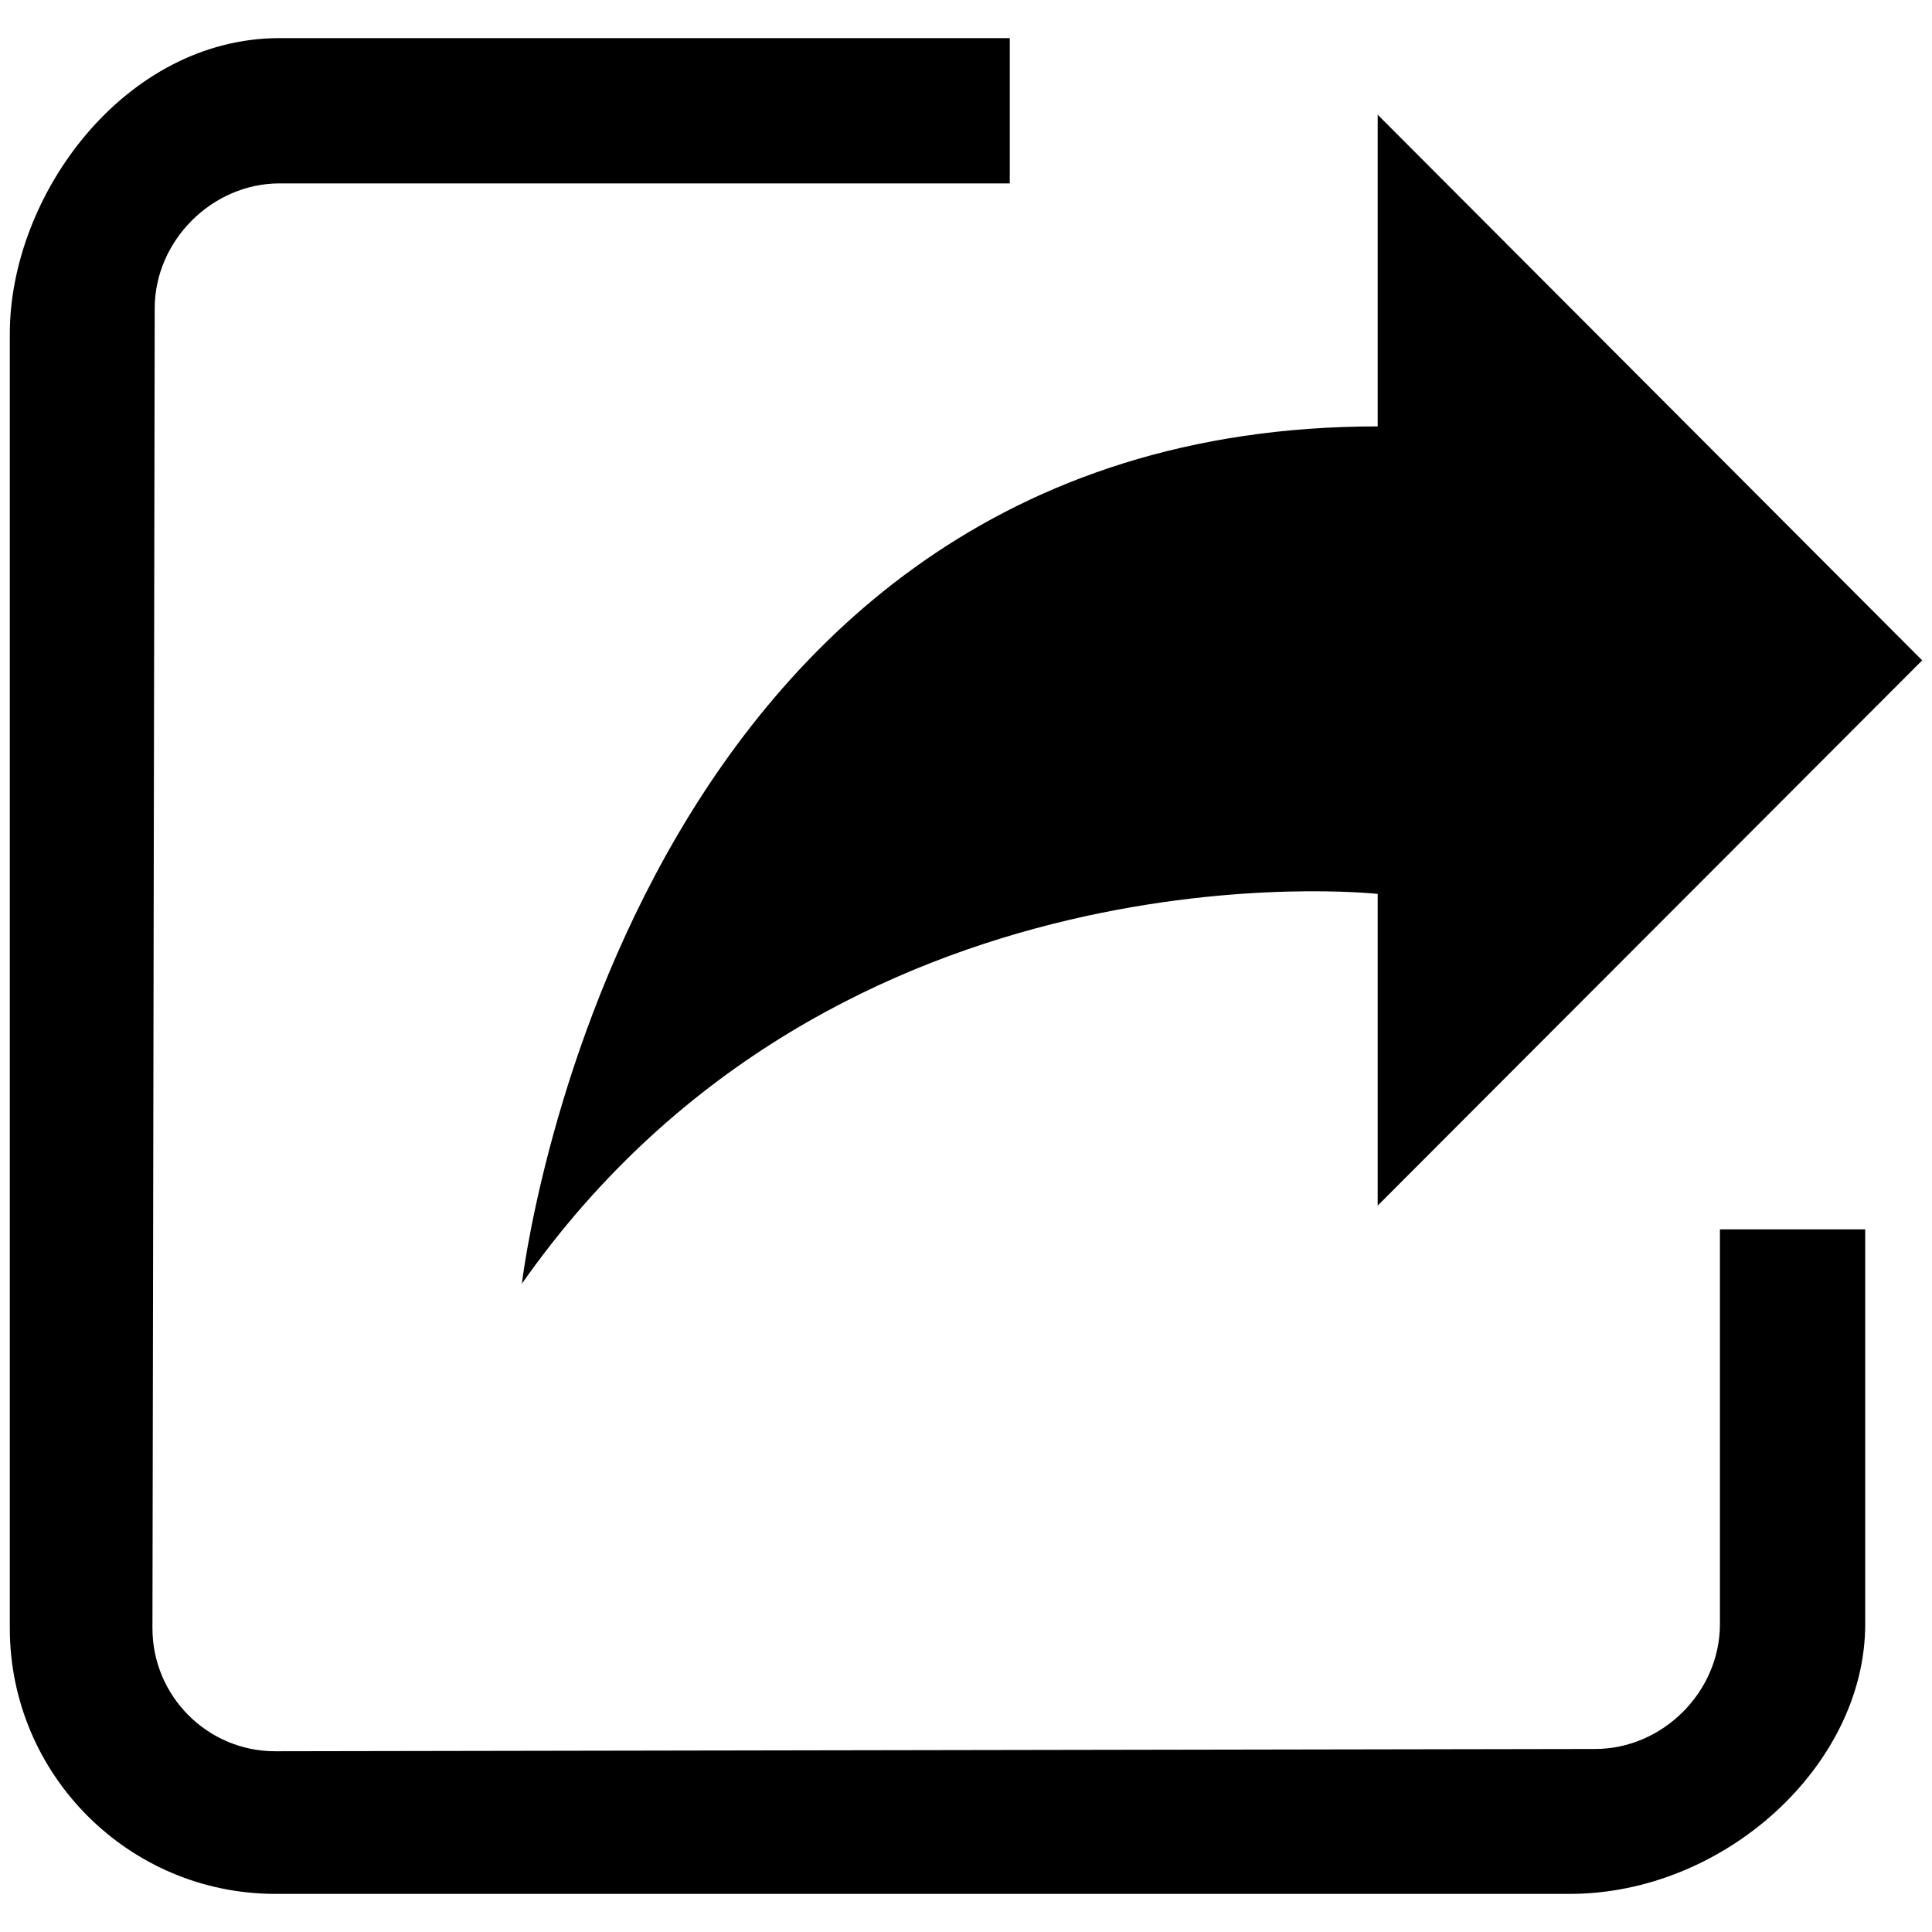 <?xml version="1.0" standalone="no"?><!DOCTYPE svg PUBLIC "-//W3C//DTD SVG 1.1//EN" "http://www.w3.org/Graphics/SVG/1.1/DTD/svg11.dtd"><svg t="1544429472605" class="icon" style="" viewBox="0 0 1024 1024" version="1.1" xmlns="http://www.w3.org/2000/svg" p-id="3328" xmlns:xlink="http://www.w3.org/1999/xlink" width="128" height="128"><defs><style type="text/css"></style></defs><path d="M911.6 651.6v209.2c0 36-30.4 66.2-66.2 66.2l-699.6 1.2c-35.8 0-65-29.2-65-65.2L82 163.4c0-35.8 30.4-66.2 66.2-66.2h387v-77h-387C66.4 20.2 5.2 103 5.2 177v686c0 77.6 63 140.8 140.8 140.8h686c82 0 156.6-68.2 156.6-143V651.6h-77zM730.2 60.8L1018.8 350 730.2 639V473.8S443.8 442 276.6 680.4c0 0 52.6-454.4 453.6-454.4V60.8z" p-id="3329"></path></svg>